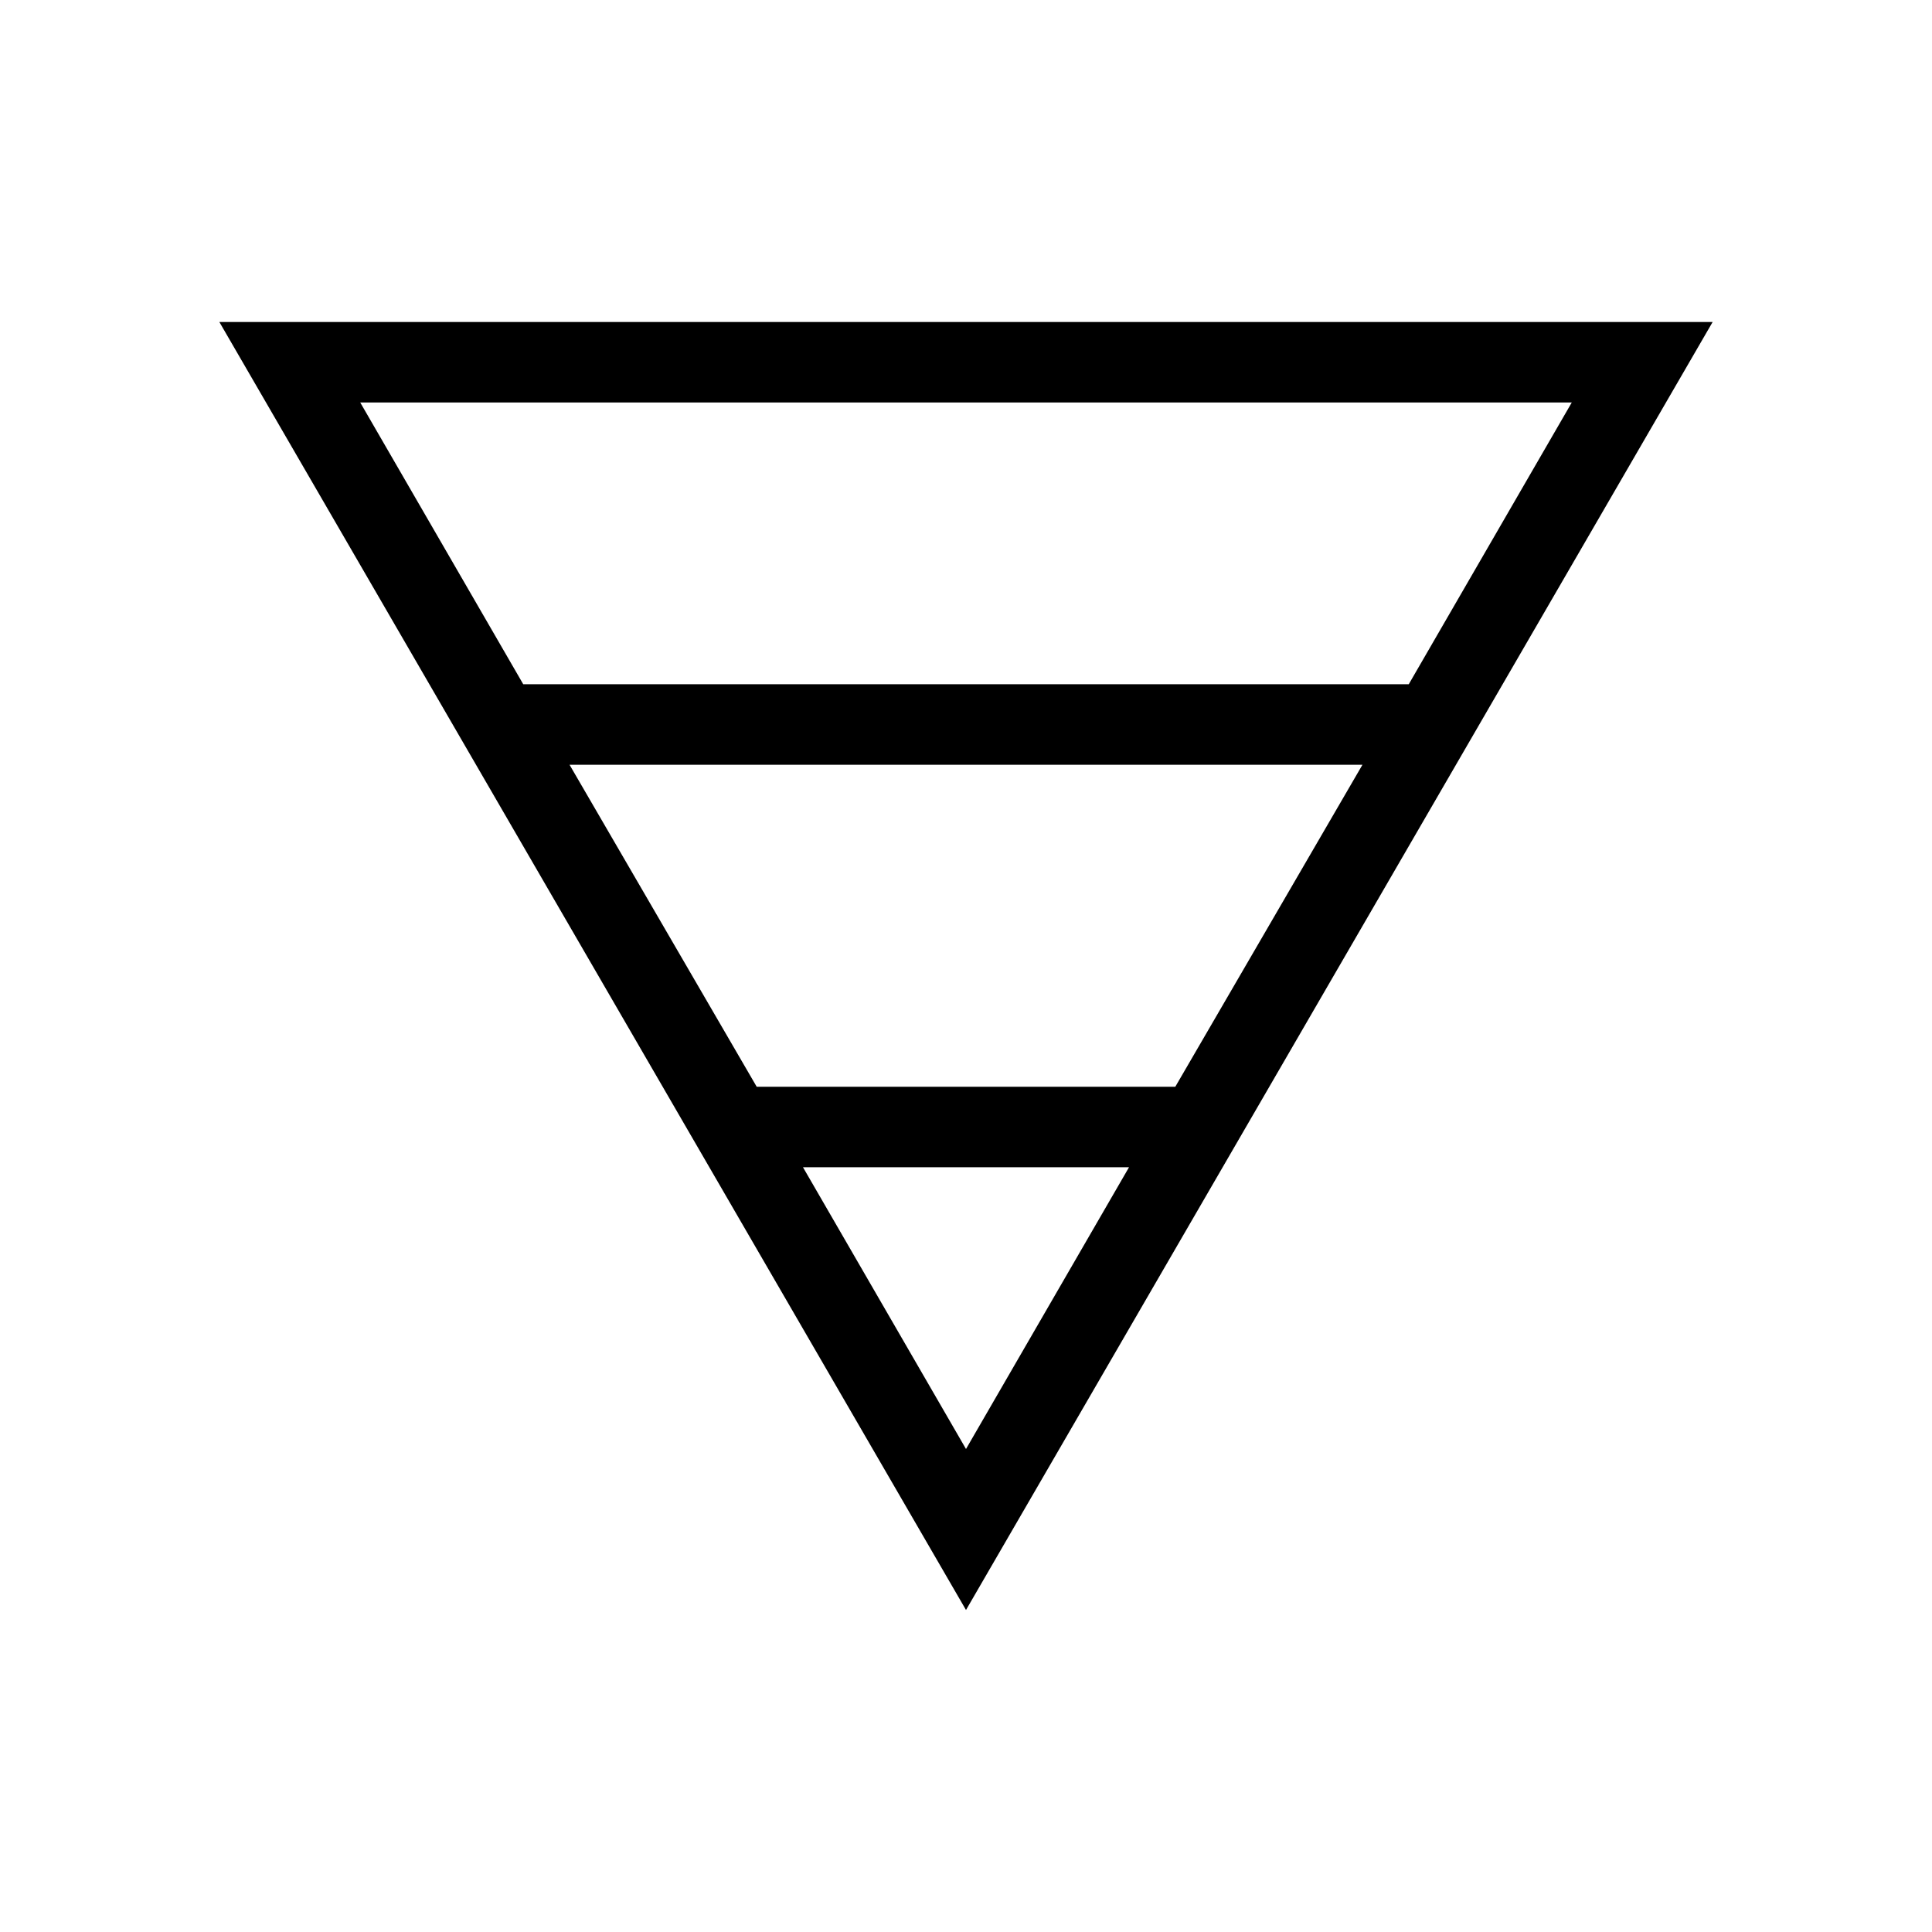 <svg xmlns="http://www.w3.org/2000/svg" height="24" width="24"><path d="M2.725 4H21.275L12 20ZM4.475 5 6.5 8.5H17.5L19.525 5ZM7.075 9.5 9.4 13.5H14.6L16.925 9.5ZM9.975 14.5 12 18 14.025 14.5Z"/></svg>